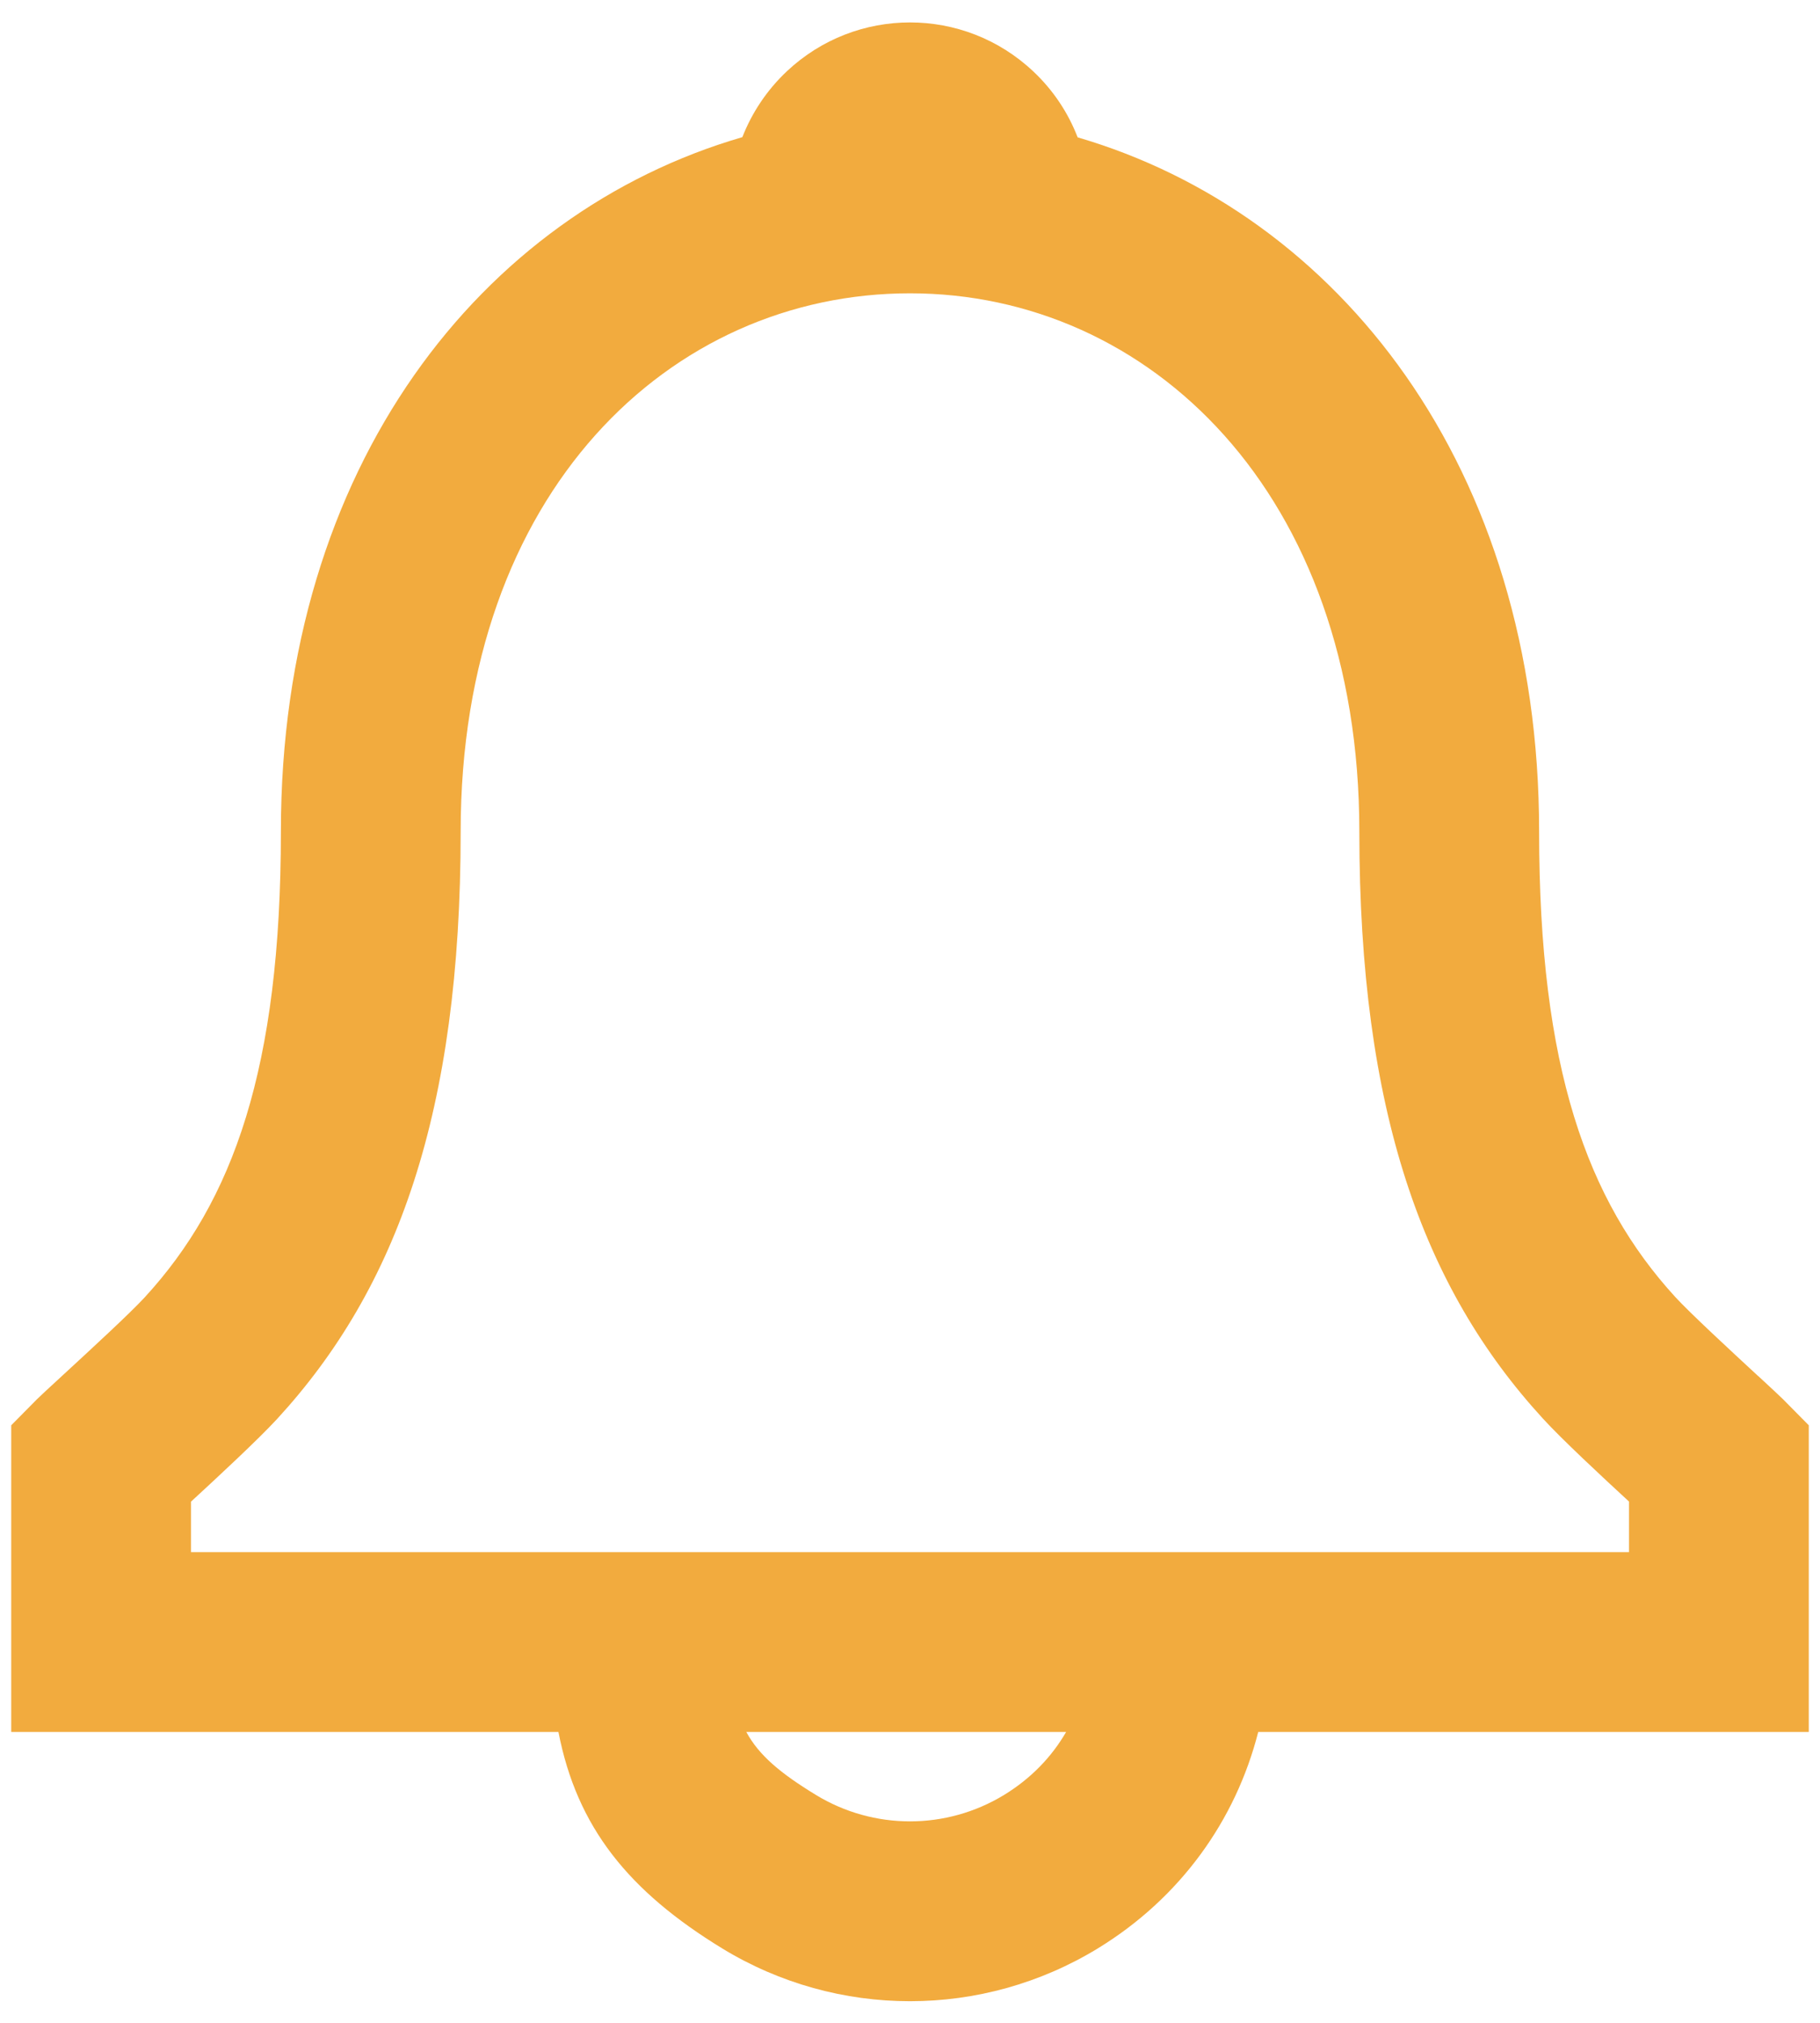 <svg width="18" height="20" viewBox="0 0 18 20" fill="none" xmlns="http://www.w3.org/2000/svg">
<path fill-rule="evenodd" clip-rule="evenodd" d="M15.222 8.222C15.222 4.614 13.232 2.11 10.658 1.358C10.565 1.117 10.418 0.892 10.217 0.704C9.533 0.061 8.467 0.061 7.783 0.704C7.583 0.892 7.436 1.116 7.342 1.356C4.765 2.105 2.778 4.604 2.778 8.222C2.778 10.563 2.306 11.875 1.432 12.826C1.286 12.985 0.89 13.349 0.622 13.596L0.622 13.596L0.622 13.596C0.495 13.713 0.397 13.803 0.367 13.833L0.111 14.092V17.124H5.523C5.706 18.068 6.218 18.699 7.144 19.265C8.284 19.96 9.716 19.96 10.856 19.265C11.673 18.766 12.221 17.999 12.444 17.124H17.889V14.092L17.633 13.833C17.606 13.806 17.512 13.719 17.389 13.605L17.388 13.605C17.121 13.358 16.718 12.986 16.569 12.824C15.695 11.869 15.222 10.555 15.222 8.222ZM10.544 17.124H7.381C7.507 17.357 7.721 17.534 8.07 17.747C8.641 18.095 9.359 18.095 9.93 17.747C10.194 17.586 10.401 17.372 10.544 17.124ZM15.258 14.024C15.445 14.229 15.846 14.602 16.111 14.846V15.346H1.889V14.847C2.152 14.605 2.554 14.232 2.741 14.029C3.928 12.737 4.556 10.994 4.556 8.222C4.556 4.862 6.629 2.9 9 2.9C11.364 2.9 13.444 4.872 13.444 8.222C13.444 10.985 14.072 12.729 15.258 14.024Z" fill="#F2AB3E"/>
</svg>

